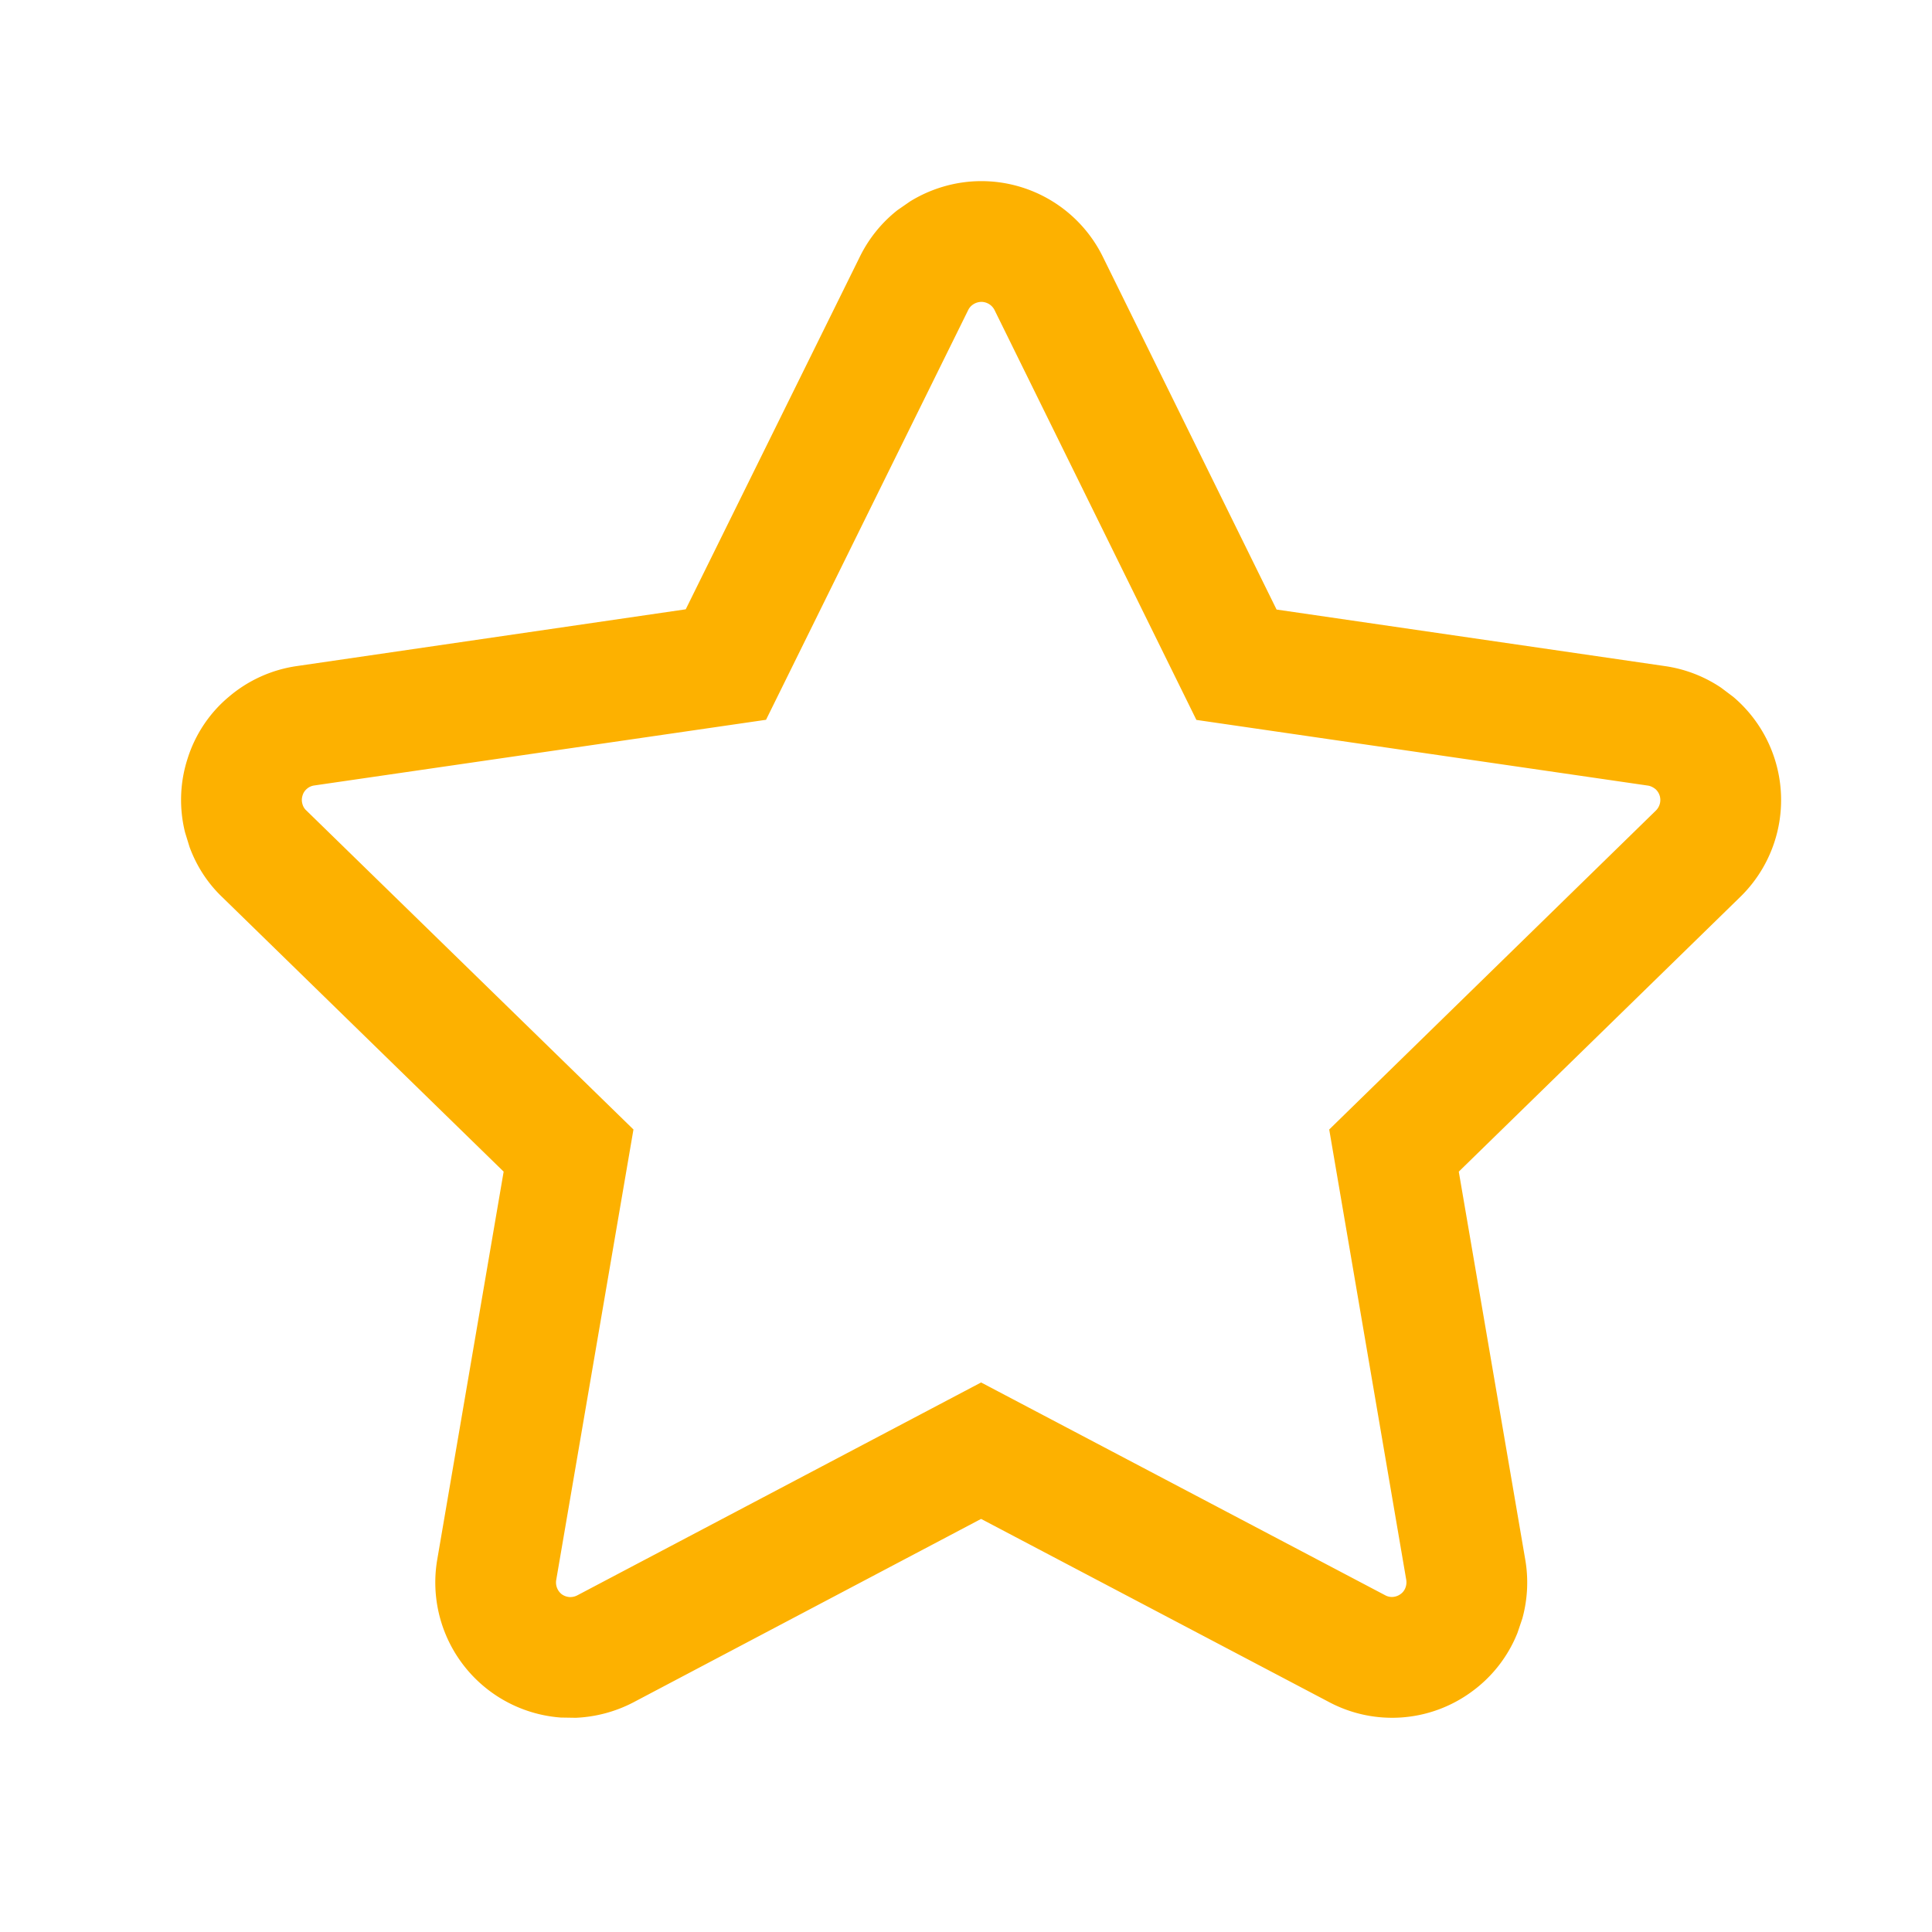 <?xml version="1.0" standalone="no"?><!DOCTYPE svg PUBLIC "-//W3C//DTD SVG 1.1//EN" "http://www.w3.org/Graphics/SVG/1.1/DTD/svg11.dtd"><svg t="1725003299224" class="icon" viewBox="0 0 1024 1024" version="1.1" xmlns="http://www.w3.org/2000/svg" p-id="55308" xmlns:xlink="http://www.w3.org/1999/xlink" width="200" height="200"><path d="M520.128 96c-13.312 0-26.432 3.776-37.76 10.752l-6.656 4.608a71.424 71.424 0 0 0-19.968 24.704l-92.288 186.88-206.08 30.08a71.04 71.04 0 0 0-36.032 16.256c-10.176 8.448-17.92 19.968-21.952 32.896a71.04 71.04 0 0 0-1.28 39.104l2.368 7.68c3.712 10.112 9.6 19.2 17.408 26.624l149.056 145.408-35.2 205.632a71.808 71.808 0 0 0 65.472 83.712l7.936 0.128c10.56-0.448 20.928-3.2 30.336-8.064l184.512-97.344 184.448 97.088a71.232 71.232 0 0 0 75.392-5.376 71.04 71.04 0 0 0 24.448-31.296l2.56-7.552a71.68 71.68 0 0 0 1.536-31.488l-35.2-205.44 149.248-145.664a71.68 71.68 0 0 0-3.776-105.984l-6.464-4.864a71.488 71.488 0 0 0-29.44-11.392l-206.144-30.016-92.096-187.008A71.808 71.808 0 0 0 520.128 96z m0 64a7.872 7.872 0 0 1 6.976 4.288l107.008 217.28 239.36 34.816c1.28 0.192 2.688 0.832 4.032 1.92a7.872 7.872 0 0 1 2.176 3.456 7.872 7.872 0 0 1-1.984 7.808l-173.184 169.088 40.832 238.72a8 8 0 0 1-0.512 4.352 7.104 7.104 0 0 1-2.368 3.072 8 8 0 0 1-4.096 1.6 7.36 7.36 0 0 1-3.968-0.768l-214.4-112.896-214.144 112.896a8.128 8.128 0 0 1-4.096 0.832 8 8 0 0 1-4.096-1.536 7.936 7.936 0 0 1-2.88-7.36l40.96-238.912-173.312-169.024a7.04 7.04 0 0 1-2.176-3.648 7.488 7.488 0 0 1 0.064-4.224 7.232 7.232 0 0 1 2.24-3.584 7.488 7.488 0 0 1 3.968-1.856l239.488-34.816 107.136-217.152a7.424 7.424 0 0 1 2.752-3.072 8.128 8.128 0 0 1 4.224-1.28z" fill="#FDB100" p-id="55309"></path></svg>